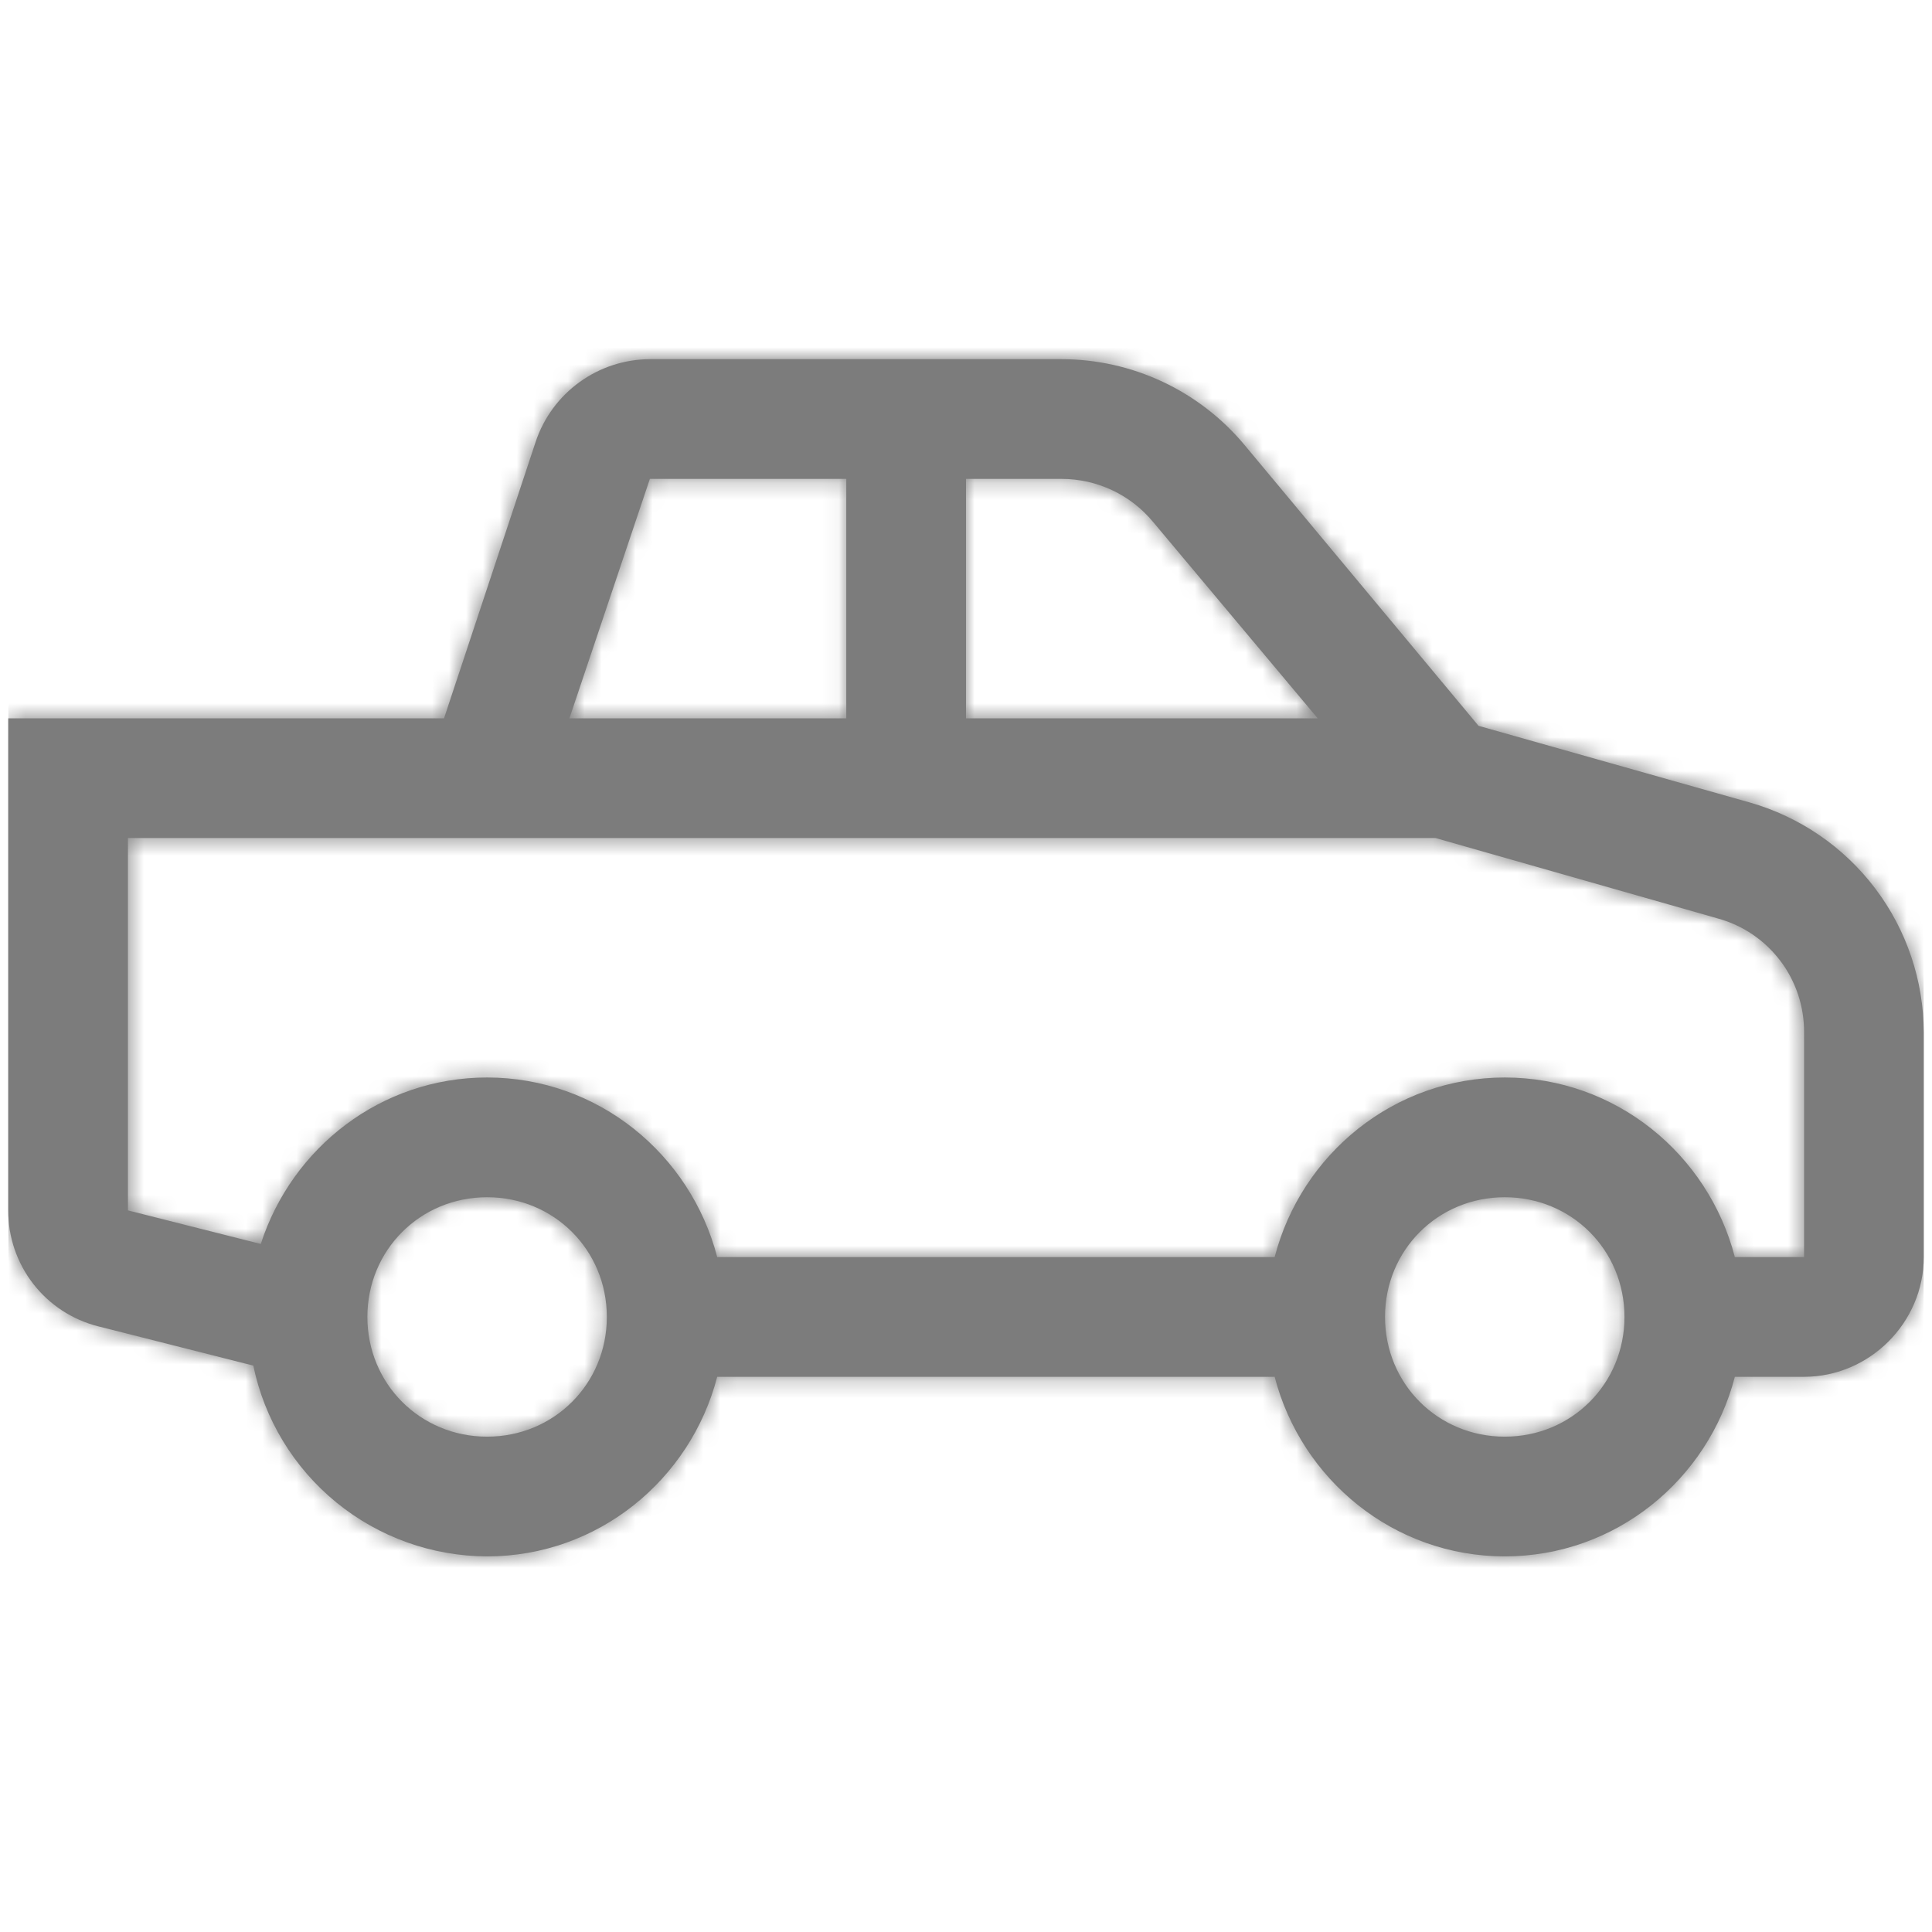 <svg width="114" height="114" viewBox="0 0 114 114" fill="none" xmlns="http://www.w3.org/2000/svg">
<g clip-path="url(#clip0_800_396)">
<mask id="path-1-inside-1_800_396" fill="white">
<path d="M38.347 21.193C36.858 21.199 35.409 21.671 34.202 22.542C32.994 23.413 32.09 24.639 31.614 26.05L26.2 42.386H0.485V71.417C0.479 72.985 0.997 74.51 1.957 75.75C2.917 76.99 4.264 77.873 5.784 78.259L14.946 80.579C15.605 83.754 17.336 86.605 19.848 88.655C22.36 90.705 25.501 91.828 28.743 91.837C35.284 91.837 40.745 87.312 42.32 81.24H75.212C76.787 87.312 82.248 91.837 88.79 91.837C95.331 91.837 100.792 87.312 102.367 81.24H106.451C110.315 81.24 113.515 78.04 113.515 74.176V60.93C113.508 57.86 112.503 54.875 110.652 52.426C108.8 49.977 106.202 48.196 103.25 47.352L87.243 42.828L73.446 26.269C72.126 24.681 70.472 23.404 68.603 22.526C66.734 21.649 64.695 21.194 62.63 21.193H38.347ZM38.347 28.257H49.936V42.386H33.599L38.347 28.257ZM57 28.257H62.63C64.725 28.257 66.7 29.183 68.038 30.797L77.752 42.386H57V28.257ZM7.55 49.45H84.707L101.371 54.198C102.842 54.603 104.137 55.483 105.055 56.701C105.974 57.918 106.464 59.405 106.451 60.93V74.176H102.367C100.792 68.104 95.331 63.579 88.79 63.579C82.248 63.579 76.787 68.104 75.212 74.176H42.32C40.745 68.104 35.284 63.579 28.743 63.579C22.48 63.579 17.221 67.719 15.388 73.402L7.55 71.421V49.45ZM28.743 70.644C32.688 70.644 35.807 73.762 35.807 77.708C35.807 81.653 32.688 84.772 28.743 84.772C24.797 84.772 21.678 81.653 21.678 77.708C21.678 73.762 24.797 70.644 28.743 70.644ZM88.79 70.644C92.735 70.644 95.854 73.762 95.854 77.708C95.854 81.653 92.735 84.772 88.79 84.772C84.844 84.772 81.725 81.653 81.725 77.708C81.725 73.762 84.844 70.644 88.79 70.644Z"/>
</mask>
<path d="M38.347 21.193C36.858 21.199 35.409 21.671 34.202 22.542C32.994 23.413 32.09 24.639 31.614 26.05L26.2 42.386H0.485V71.417C0.479 72.985 0.997 74.51 1.957 75.75C2.917 76.99 4.264 77.873 5.784 78.259L14.946 80.579C15.605 83.754 17.336 86.605 19.848 88.655C22.36 90.705 25.501 91.828 28.743 91.837C35.284 91.837 40.745 87.312 42.32 81.24H75.212C76.787 87.312 82.248 91.837 88.79 91.837C95.331 91.837 100.792 87.312 102.367 81.24H106.451C110.315 81.24 113.515 78.04 113.515 74.176V60.93C113.508 57.86 112.503 54.875 110.652 52.426C108.8 49.977 106.202 48.196 103.25 47.352L87.243 42.828L73.446 26.269C72.126 24.681 70.472 23.404 68.603 22.526C66.734 21.649 64.695 21.194 62.63 21.193H38.347ZM38.347 28.257H49.936V42.386H33.599L38.347 28.257ZM57 28.257H62.63C64.725 28.257 66.7 29.183 68.038 30.797L77.752 42.386H57V28.257ZM7.55 49.45H84.707L101.371 54.198C102.842 54.603 104.137 55.483 105.055 56.701C105.974 57.918 106.464 59.405 106.451 60.93V74.176H102.367C100.792 68.104 95.331 63.579 88.79 63.579C82.248 63.579 76.787 68.104 75.212 74.176H42.32C40.745 68.104 35.284 63.579 28.743 63.579C22.48 63.579 17.221 67.719 15.388 73.402L7.55 71.421V49.45ZM28.743 70.644C32.688 70.644 35.807 73.762 35.807 77.708C35.807 81.653 32.688 84.772 28.743 84.772C24.797 84.772 21.678 81.653 21.678 77.708C21.678 73.762 24.797 70.644 28.743 70.644ZM88.79 70.644C92.735 70.644 95.854 73.762 95.854 77.708C95.854 81.653 92.735 84.772 88.79 84.772C84.844 84.772 81.725 81.653 81.725 77.708C81.725 73.762 84.844 70.644 88.79 70.644Z" fill="#7C7C7C"/>
<path d="M38.347 21.193V-178.807H37.938L37.529 -178.805L38.347 21.193ZM31.614 26.05L-157.916 -37.81L-158.074 -37.343L-158.229 -36.876L31.614 26.05ZM26.2 42.386V242.386H170.608L216.043 105.311L26.2 42.386ZM0.485 42.386V-157.614H-199.515V42.386H0.485ZM0.485 71.417L200.484 72.248L200.485 71.832V71.417H0.485ZM5.784 78.259L-43.461 272.101L-43.391 272.119L-43.321 272.137L5.784 78.259ZM14.946 80.579L210.772 39.93L185.341 -82.579L64.051 -113.299L14.946 80.579ZM28.743 91.837L28.217 291.836L28.48 291.836H28.743V91.837ZM42.32 81.24V-118.76H-112.411L-151.27 31.012L42.32 81.24ZM75.212 81.24L268.802 31.012L229.943 -118.76H75.212V81.24ZM102.367 81.24V-118.76H-52.364L-91.223 31.012L102.367 81.24ZM113.515 60.93H313.515V60.711L313.514 60.492L113.515 60.93ZM103.25 47.352L158.204 -144.95L157.927 -145.029L157.65 -145.107L103.25 47.352ZM87.243 42.828L-66.412 170.852L-26.763 218.439L32.843 235.287L87.243 42.828ZM73.446 26.269L-80.329 154.148L-80.269 154.221L-80.209 154.293L73.446 26.269ZM62.63 21.193L62.729 -178.807L62.68 -178.807H62.63V21.193ZM38.347 28.257V-171.743H-105.441L-151.238 -35.443L38.347 28.257ZM49.936 28.257H249.936V-171.743H49.936V28.257ZM49.936 42.386V242.386H249.936V42.386H49.936ZM33.599 42.386L-155.985 -21.314L-244.588 242.386H33.599V42.386ZM57 28.257V-171.743H-143V28.257H57ZM68.038 30.797L-85.909 158.469L-85.577 158.87L-85.242 159.27L68.038 30.797ZM77.752 42.386V242.386H506.344L231.032 -86.087L77.752 42.386ZM57 42.386H-143V242.386H57V42.386ZM7.55 49.45V-150.55H-192.45V49.45H7.55ZM84.707 49.45L139.5 -142.897L112.638 -150.55H84.707V49.45ZM101.371 54.198L46.578 246.545L47.382 246.775L48.189 246.997L101.371 54.198ZM106.451 60.93L-93.541 59.14L-93.549 60.035V60.93H106.451ZM106.451 74.176V274.176H306.451V74.176H106.451ZM102.367 74.176L-91.223 124.403L-52.364 274.176H102.367V74.176ZM75.212 74.176V274.176H229.943L268.802 124.403L75.212 74.176ZM42.32 74.176L-151.27 124.403L-112.411 274.176H42.32V74.176ZM15.388 73.402L-33.633 267.301L148.165 313.263L205.73 134.799L15.388 73.402ZM7.55 71.421H-192.45V227.15L-41.471 265.32L7.55 71.421ZM37.529 -178.805C-5.686 -178.629 -47.763 -164.94 -82.809 -139.657L151.213 184.74C118.58 208.281 79.402 221.027 39.165 221.191L37.529 -178.805ZM-82.809 -139.657C-117.856 -114.374 -144.118 -78.763 -157.916 -37.81L221.145 89.909C208.297 128.041 183.845 161.199 151.213 184.74L-82.809 -139.657ZM-158.229 -36.876L-163.643 -20.539L216.043 105.311L221.458 88.975L-158.229 -36.876ZM26.2 -157.614H0.485V242.386H26.2V-157.614ZM-199.515 42.386V71.417H200.485V42.386H-199.515ZM-199.513 70.586C-199.705 116.769 -184.449 161.69 -156.173 198.204L160.086 -46.705C186.443 -12.669 200.662 29.201 200.484 72.248L-199.513 70.586ZM-156.173 198.204C-127.896 234.719 -88.222 260.73 -43.461 272.101L55.028 -115.584C96.75 -104.985 133.73 -80.739 160.086 -46.705L-156.173 198.204ZM-43.321 272.137L-34.159 274.458L64.051 -113.299L54.889 -115.619L-43.321 272.137ZM-180.879 121.229C-170.892 169.34 -144.662 212.554 -106.59 243.618L146.286 -66.308C179.334 -39.343 202.103 -1.832 210.772 39.93L-180.879 121.229ZM-106.59 243.618C-68.518 274.682 -20.92 291.707 28.217 291.836L29.268 -108.163C71.921 -108.051 113.238 -93.273 146.286 -66.308L-106.59 243.618ZM28.743 291.836C130.661 291.836 212.542 221.535 235.911 131.468L-151.27 31.012C-131.052 -46.911 -60.092 -108.164 28.743 -108.164V291.836ZM42.32 281.24H75.212V-118.76H42.32V281.24ZM-118.378 131.468C-95.01 221.535 -13.129 291.836 88.79 291.836V-108.164C177.625 -108.164 248.585 -46.911 268.802 31.012L-118.378 131.468ZM88.79 291.836C190.708 291.836 272.589 221.535 295.958 131.468L-91.223 31.012C-71.005 -46.911 -0.045 -108.164 88.79 -108.164V291.836ZM102.367 281.24H106.451V-118.76H102.367V281.24ZM106.451 281.24C220.771 281.24 313.515 188.497 313.515 74.176H-86.485C-86.485 -32.417 -0.142 -118.76 106.451 -118.76V281.24ZM313.515 74.176V60.93H-86.485V74.176H313.515ZM313.514 60.492C313.413 14.036 298.207 -31.127 270.192 -68.184L-48.889 173.036C-73.201 140.877 -86.396 101.683 -86.485 61.368L313.514 60.492ZM270.192 -68.184C242.177 -105.242 202.872 -132.185 158.204 -144.95L48.297 239.654C9.533 228.577 -24.577 205.195 -48.889 173.036L270.192 -68.184ZM157.65 -145.107L141.643 -149.632L32.843 235.287L48.85 239.812L157.65 -145.107ZM240.898 -85.196L227.101 -101.755L-80.209 154.293L-66.412 170.852L240.898 -85.196ZM227.221 -101.611C207.143 -125.755 181.999 -145.186 153.572 -158.527L-16.365 203.58C-41.054 191.993 -62.891 175.117 -80.329 154.148L227.221 -101.611ZM153.572 -158.527C125.145 -171.868 94.131 -178.791 62.729 -178.807L62.532 221.193C35.259 221.18 8.324 215.166 -16.365 203.58L153.572 -158.527ZM62.63 -178.807H38.347V221.193H62.63V-178.807ZM38.347 228.257H49.936V-171.743H38.347V228.257ZM-150.064 28.257V42.386H249.936V28.257H-150.064ZM49.936 -157.614H33.599V242.386H49.936V-157.614ZM223.184 106.086L227.931 91.958L-151.238 -35.443L-155.985 -21.314L223.184 106.086ZM57 228.257H62.63V-171.743H57V228.257ZM62.63 228.257C5.31 228.257 -49.183 202.754 -85.909 158.469L221.986 -96.875C182.582 -144.388 124.14 -171.743 62.63 -171.743V228.257ZM-85.242 159.27L-75.528 170.859L231.032 -86.087L221.318 -97.676L-85.242 159.27ZM77.752 -157.614H57V242.386H77.752V-157.614ZM257 42.386V28.257H-143V42.386H257ZM7.55 249.45H84.707V-150.55H7.55V249.45ZM29.913 241.798L46.578 246.545L156.165 -138.15L139.5 -142.897L29.913 241.798ZM48.189 246.997C7.165 235.681 -28.972 211.128 -54.602 177.156L264.713 -63.755C237.245 -100.162 198.518 -126.474 154.554 -138.602L48.189 246.997ZM-54.602 177.156C-80.233 143.183 -93.922 101.695 -93.541 59.14L306.443 62.72C306.851 17.115 292.181 -27.347 264.713 -63.755L-54.602 177.156ZM-93.549 60.93V74.176H306.451V60.93H-93.549ZM106.451 -125.824H102.367V274.176H106.451V-125.824ZM295.958 23.948C272.589 -66.119 190.708 -136.421 88.79 -136.421V263.579C-0.045 263.579 -71.005 202.327 -91.223 124.403L295.958 23.948ZM88.79 -136.421C-13.129 -136.421 -95.01 -66.119 -118.378 23.948L268.802 124.403C248.585 202.327 177.625 263.579 88.79 263.579V-136.421ZM75.212 -125.824H42.32V274.176H75.212V-125.824ZM235.911 23.948C212.542 -66.119 130.661 -136.421 28.743 -136.421V263.579C-60.092 263.579 -131.052 202.327 -151.27 124.403L235.911 23.948ZM28.743 -136.421C-68.953 -136.421 -147.924 -71.796 -174.955 12.005L205.73 134.799C182.366 207.234 113.913 263.579 28.743 263.579V-136.421ZM64.409 -120.497L56.571 -122.479L-41.471 265.32L-33.633 267.301L64.409 -120.497ZM207.55 71.421V49.45H-192.45V71.421H207.55ZM28.743 270.643C-77.769 270.643 -164.193 184.219 -164.193 77.708H235.807C235.807 -36.695 143.145 -129.357 28.743 -129.357V270.643ZM-164.193 77.708C-164.193 -28.804 -77.769 -115.228 28.743 -115.228V284.772C143.145 284.772 235.807 192.11 235.807 77.708H-164.193ZM28.743 -115.228C135.254 -115.228 221.678 -28.804 221.678 77.708H-178.322C-178.322 192.11 -85.66 284.772 28.743 284.772V-115.228ZM221.678 77.708C221.678 184.219 135.254 270.643 28.743 270.643V-129.357C-85.66 -129.357 -178.322 -36.695 -178.322 77.708H221.678ZM88.79 270.643C-17.722 270.643 -104.146 184.219 -104.146 77.708H295.854C295.854 -36.695 203.192 -129.357 88.79 -129.357V270.643ZM-104.146 77.708C-104.146 -28.804 -17.722 -115.228 88.79 -115.228V284.772C203.192 284.772 295.854 192.11 295.854 77.708H-104.146ZM88.79 -115.228C195.301 -115.228 281.725 -28.804 281.725 77.708H-118.275C-118.275 192.11 -25.613 284.772 88.79 284.772V-115.228ZM281.725 77.708C281.725 184.219 195.301 270.643 88.79 270.643V-129.357C-25.613 -129.357 -118.275 -36.695 -118.275 77.708H281.725Z" fill="#7C7C7C" mask="url(#path-1-inside-1_800_396)"/>
</g>
<defs>
<clipPath id="clip0_800_396">
<rect width="113.029" height="113.029" fill="white" transform="translate(0.485)"/>
</clipPath>
</defs>
</svg>
